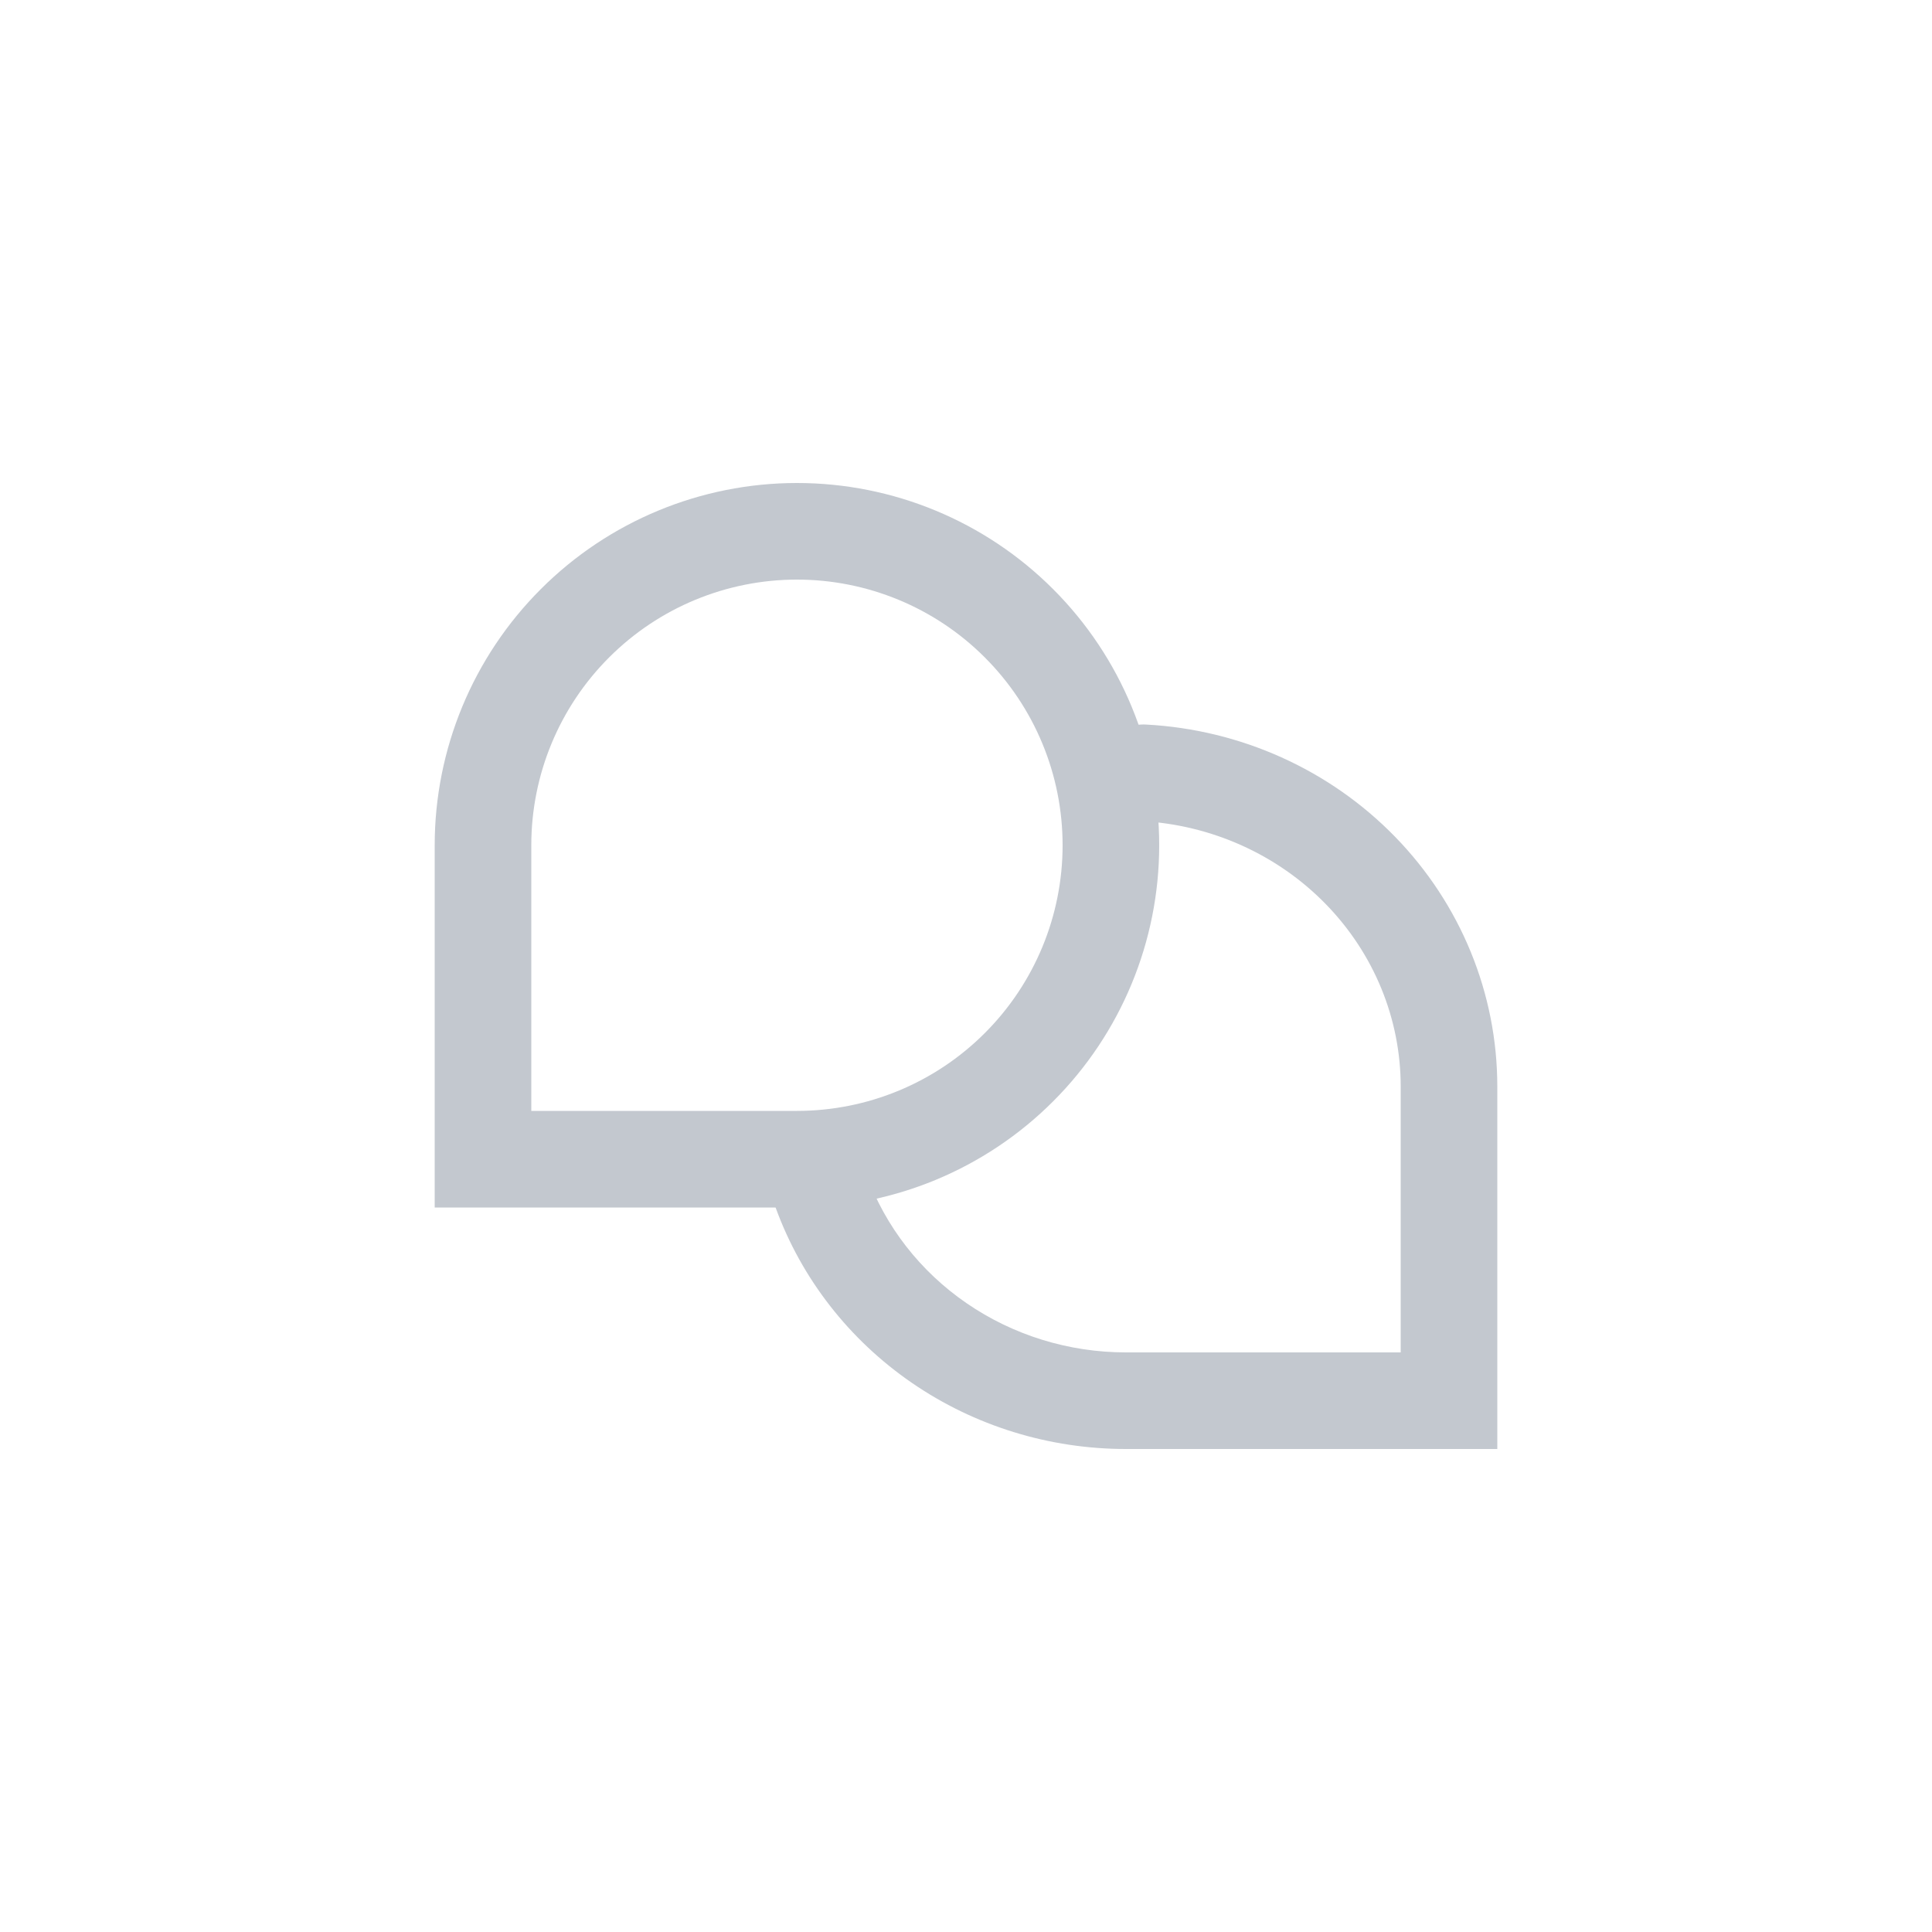 <svg width="40" height="40" viewBox="0 0 40 40" fill="none" xmlns="http://www.w3.org/2000/svg">
<path d="M10 24L9 24L9 25H10V24ZM10 17.5L11 17.5V17.5L10 17.5ZM16.5 11L16.5 12H16.5V11ZM23 17.5H24H23ZM16.5 23H10V25H16.5V23ZM11 24L11 17.5L9 17.5L9 24L11 24ZM11 17.5C11 16.041 11.579 14.642 12.611 13.611L11.197 12.197C9.79 13.603 9 15.511 9 17.5L11 17.5ZM12.611 13.611C13.642 12.579 15.041 12 16.5 12L16.5 10C14.511 10 12.603 10.79 11.197 12.197L12.611 13.611ZM16.5 12C17.959 12 19.358 12.579 20.389 13.611L21.803 12.197C20.397 10.79 18.489 10 16.5 10V12ZM20.389 13.611C21.421 14.642 22 16.041 22 17.5H24C24 15.511 23.21 13.603 21.803 12.197L20.389 13.611ZM22 17.5C22 18.959 21.421 20.358 20.389 21.389L21.803 22.803C23.21 21.397 24 19.489 24 17.5H22ZM20.389 21.389C19.358 22.421 17.959 23 16.5 23V25C18.489 25 20.397 24.21 21.803 22.803L20.389 21.389Z" fill="#C3C8CF"/>
<path d="M17.94 24.322C17.751 23.803 17.177 23.535 16.658 23.724C16.139 23.913 15.871 24.487 16.06 25.006L17.94 24.322ZM23.31 29L23.31 30H23.31V29ZM30 29V30H31L31 29L30 29ZM30 22.495L31 22.495V22.495L30 22.495ZM23.728 15.001C23.177 14.972 22.706 15.395 22.677 15.947C22.647 16.498 23.07 16.969 23.622 16.999L23.728 15.001ZM16.06 25.006C16.594 26.473 17.581 27.738 18.88 28.631L20.013 26.982C19.051 26.322 18.329 25.391 17.94 24.322L16.06 25.006ZM18.88 28.631C20.178 29.523 21.726 30 23.31 30L23.31 28C22.126 28 20.974 27.643 20.013 26.982L18.88 28.631ZM23.31 30H30V28H23.31V30ZM31 29L31 22.495L29 22.495L29 29L31 29ZM31 22.495C31 20.567 30.24 18.717 28.884 17.325L27.451 18.721C28.449 19.745 29 21.096 29 22.495L31 22.495ZM28.884 17.325C27.53 15.934 25.684 15.105 23.728 15.001L23.622 16.999C25.084 17.076 26.453 17.696 27.451 18.721L28.884 17.325Z" fill="#C3C8CF"/>
</svg>
